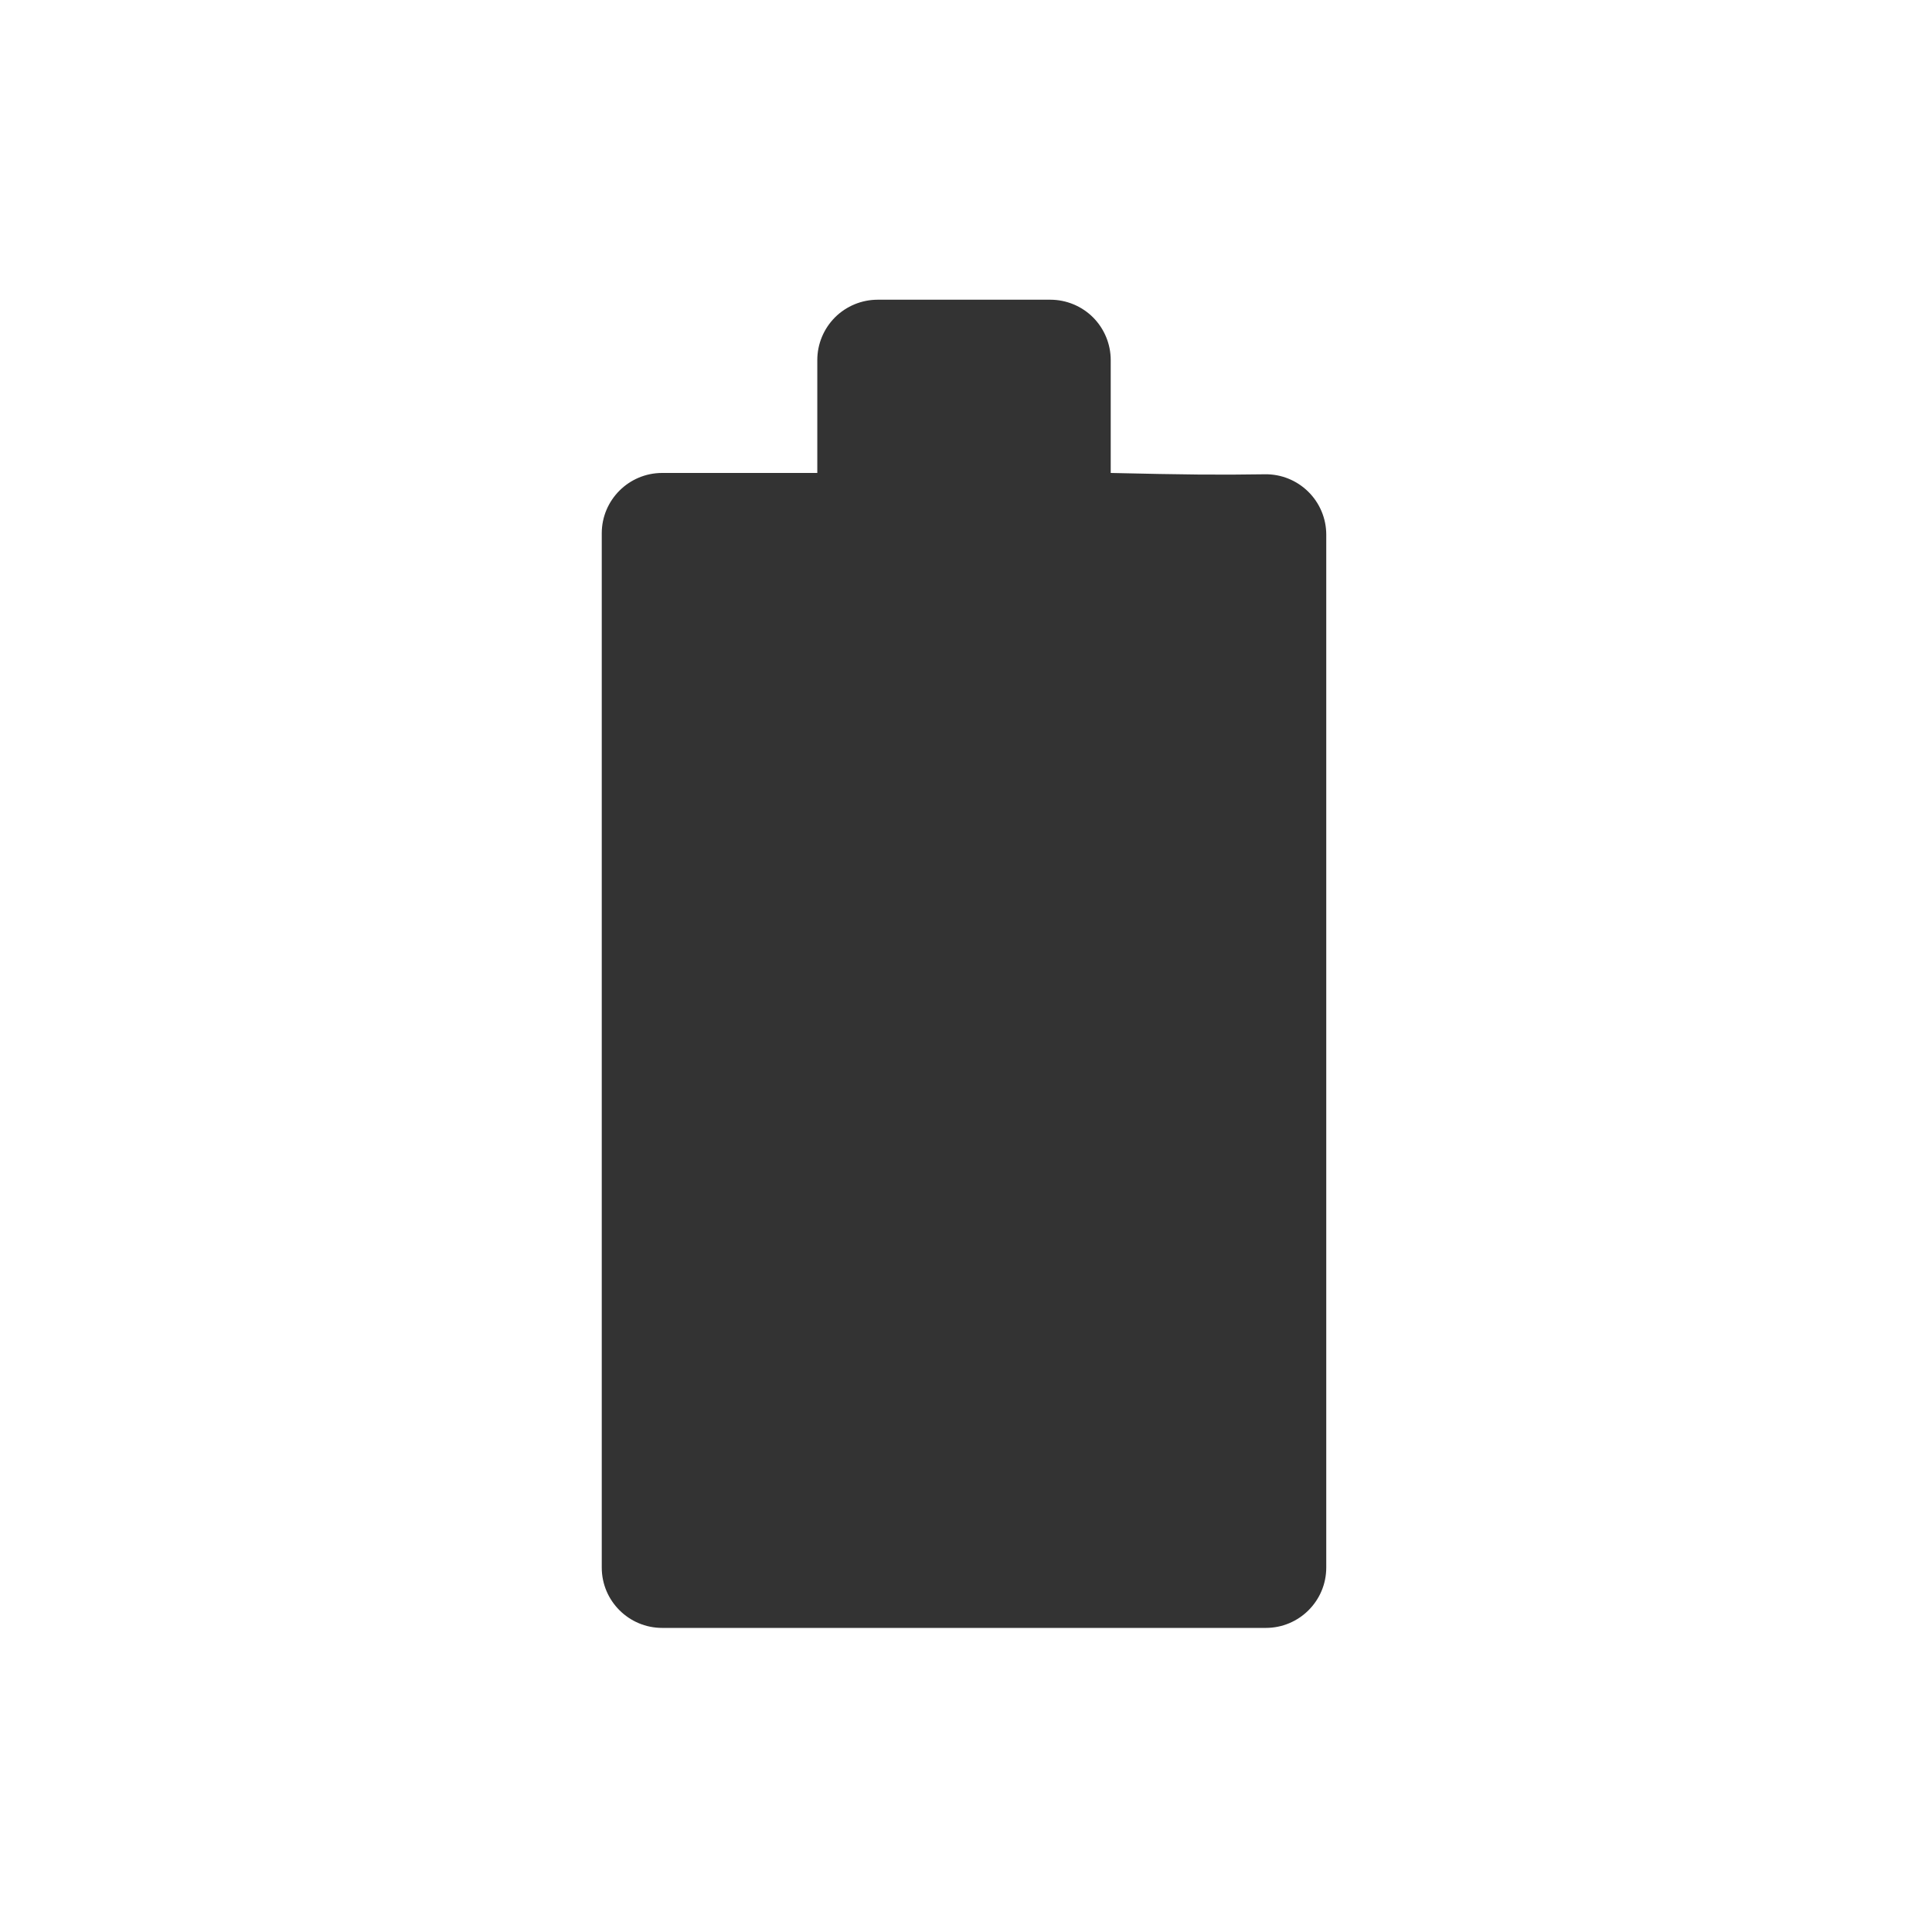 <?xml version="1.0" encoding="UTF-8" standalone="no"?>
<!DOCTYPE svg PUBLIC "-//W3C//DTD SVG 1.1//EN" "http://www.w3.org/Graphics/SVG/1.1/DTD/svg11.dtd">
<svg width="100%" height="100%" viewBox="0 0 32 32" version="1.1" xmlns="http://www.w3.org/2000/svg" xmlns:xlink="http://www.w3.org/1999/xlink" xml:space="preserve" xmlns:serif="http://www.serif.com/" style="fill-rule:evenodd;clip-rule:evenodd;stroke-linejoin:round;stroke-miterlimit:2;">
    <g transform="matrix(1,0,0,1,-420,-252)">
        <g id="ic_battery_full" transform="matrix(1,0,0,1.231,420,153.538)">
            <rect x="0" y="80" width="32" height="26" style="fill:none;"/>
            <g transform="matrix(1.19,0,0,0.777,-452.893,-113.34)">
                <path d="M391.958,257L391.958,255.045C391.958,254.768 392.047,254.502 392.204,254.306C392.362,254.11 392.576,254 392.799,254C393.501,254 394.499,254 395.201,254C395.424,254 395.638,254.11 395.796,254.306C395.953,254.502 396.042,254.768 396.042,255.045C396.042,255.911 396.042,257 396.042,257C397.063,257.029 397.531,257.036 398.19,257.023C398.415,257.019 398.631,257.128 398.791,257.324C398.952,257.521 399.042,257.789 399.042,258.068C399.042,261.545 399.042,272.511 399.042,275.955C399.042,276.532 398.665,277 398.201,277C396.302,277 391.698,277 389.799,277C389.335,277 388.958,276.532 388.958,275.955C388.958,272.503 388.958,261.497 388.958,258.045C388.958,257.468 389.335,257 389.799,257C390.686,257 391.958,257 391.958,257Z" style="fill:rgb(51,51,51);"/>
            </g>
        </g>
    </g>
</svg>
